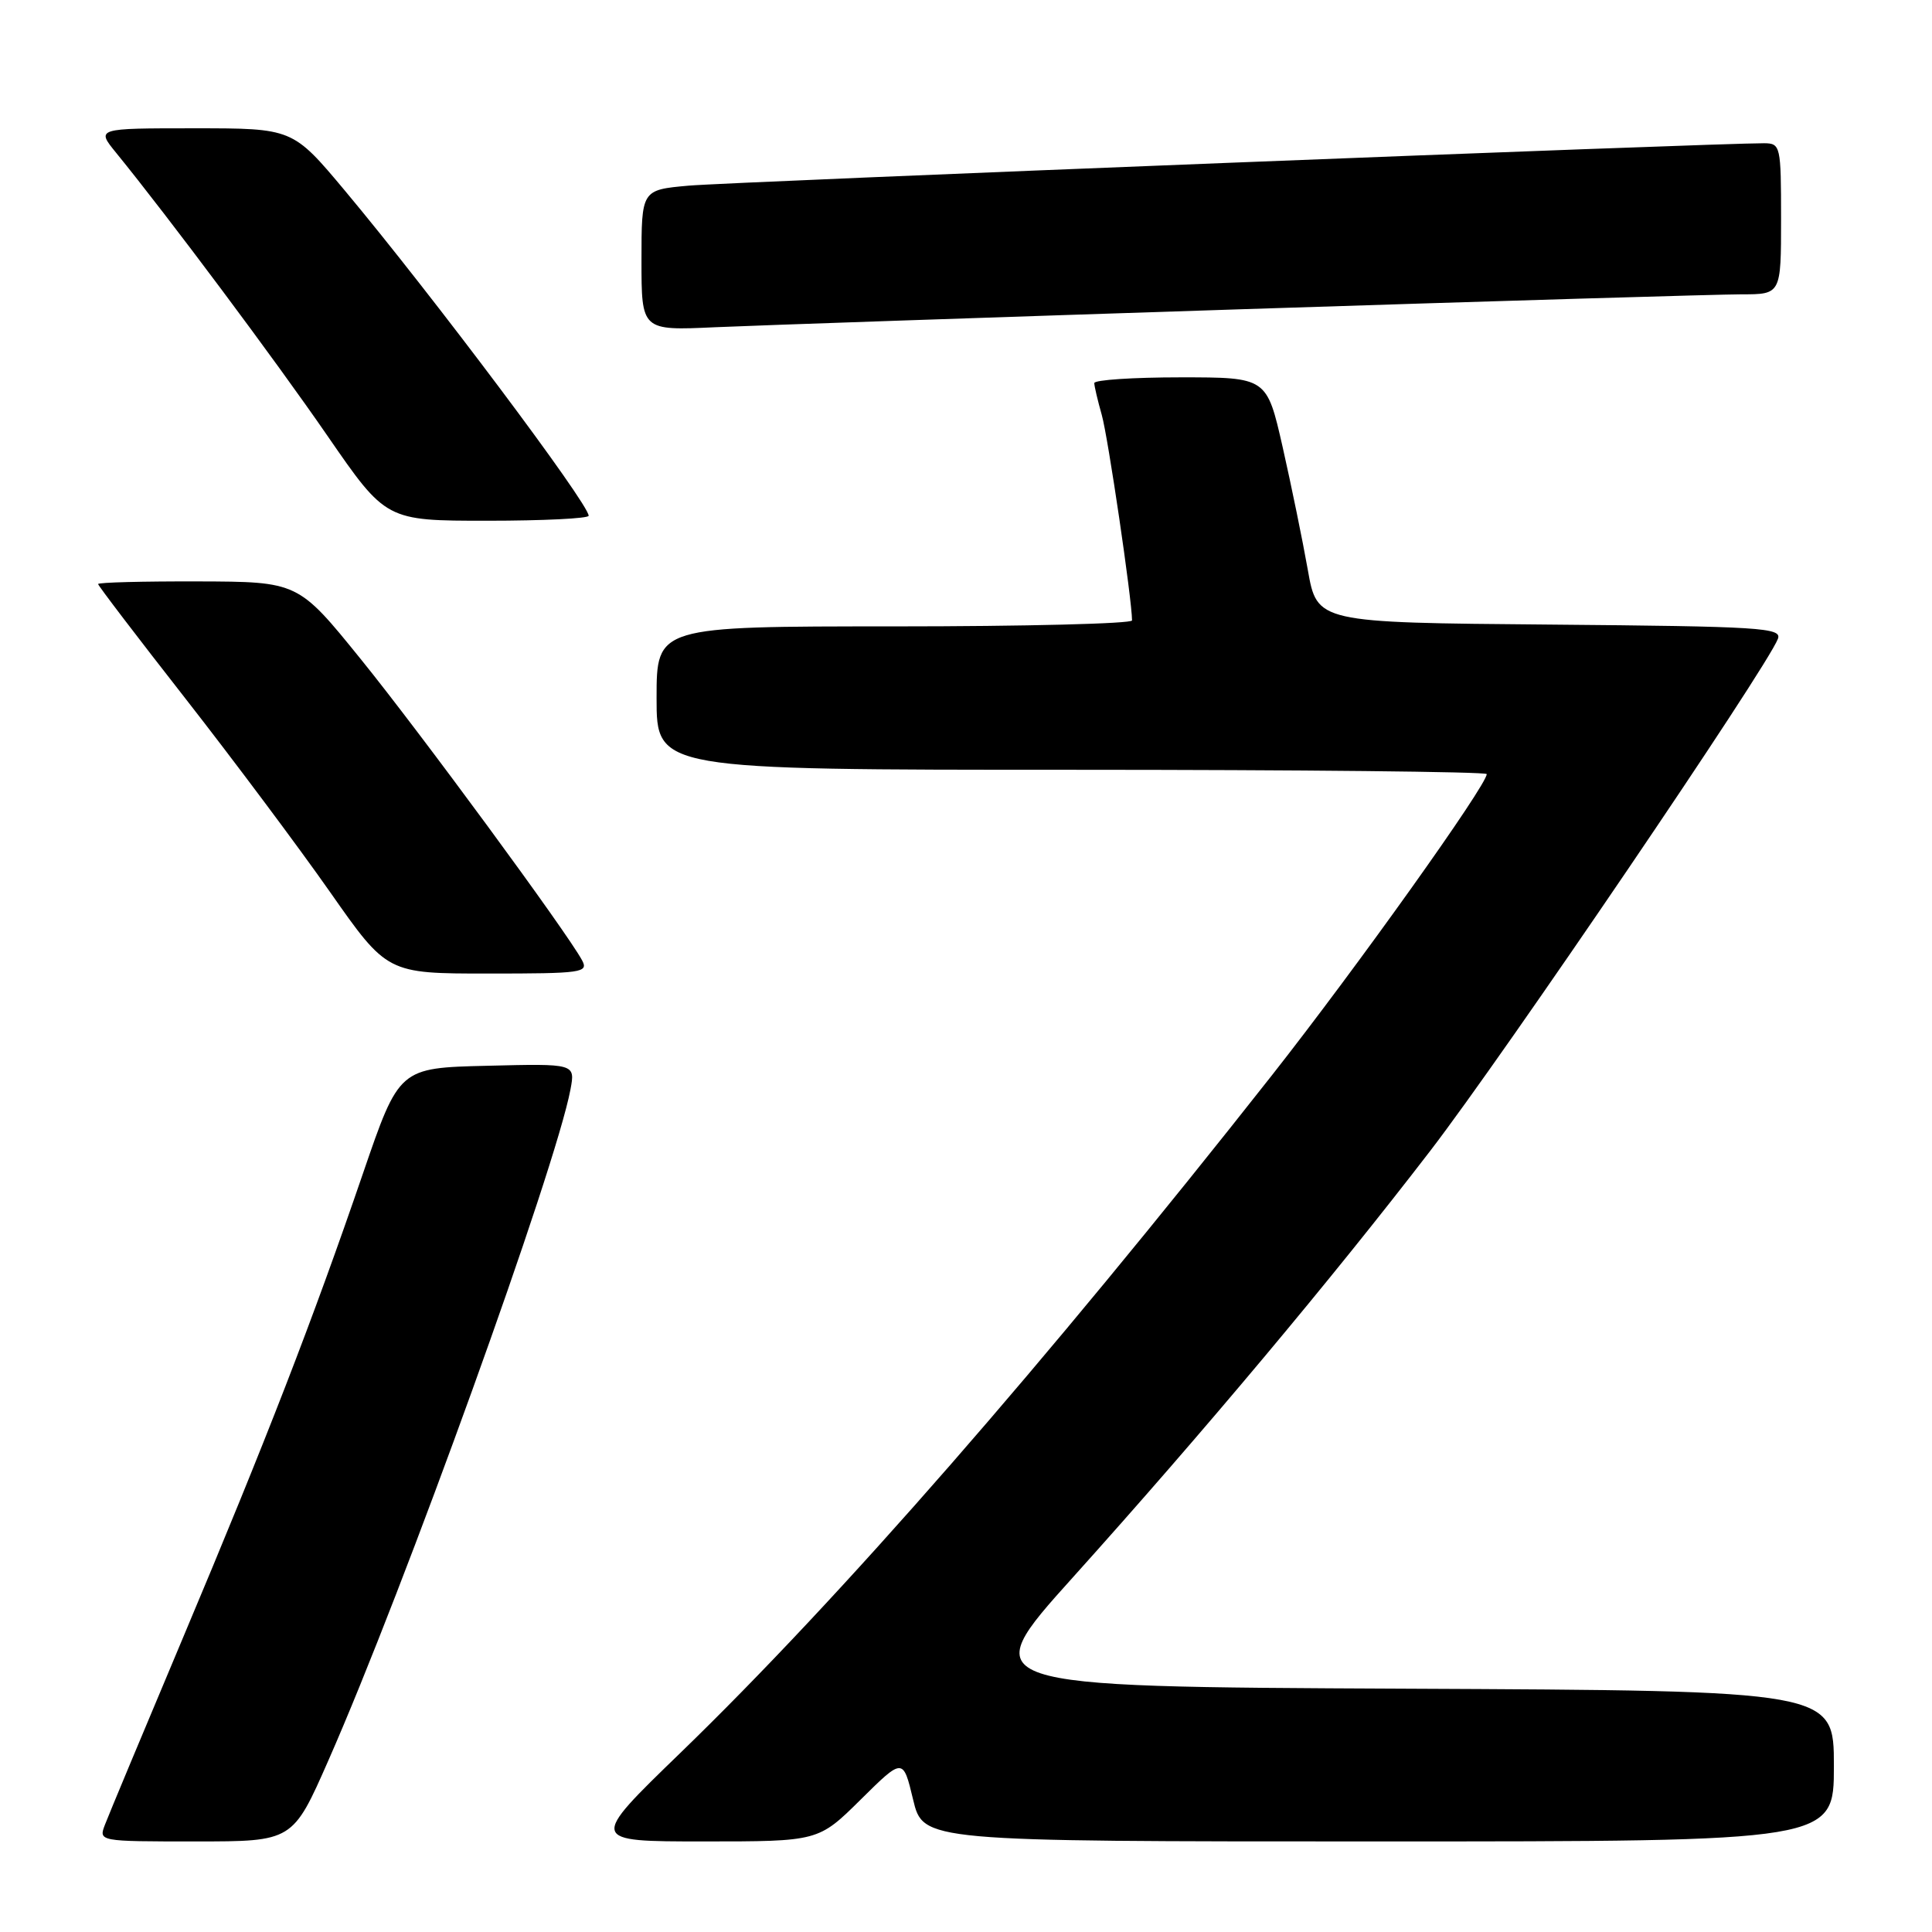 <?xml version="1.0" encoding="UTF-8" standalone="no"?>
<!DOCTYPE svg PUBLIC "-//W3C//DTD SVG 1.1//EN" "http://www.w3.org/Graphics/SVG/1.1/DTD/svg11.dtd" >
<svg xmlns="http://www.w3.org/2000/svg" xmlns:xlink="http://www.w3.org/1999/xlink" version="1.1" viewBox="0 0 256 256">
 <g >
 <path fill="currentColor"
d=" M 43.52 233.25 C 53.56 210.46 73.62 154.85 75.59 144.36 C 76.23 140.93 76.23 140.93 64.56 141.22 C 52.89 141.50 52.89 141.50 48.09 155.50 C 41.43 174.94 35.29 190.78 24.25 217.00 C 19.04 229.38 14.39 240.51 13.92 241.75 C 13.05 244.00 13.05 244.00 25.92 244.00 C 38.79 244.00 38.79 244.00 43.52 233.25 Z  M 114.05 238.45 C 119.66 232.90 119.66 232.90 120.99 238.45 C 122.32 244.00 122.32 244.00 182.66 244.00 C 243.00 244.00 243.00 244.00 243.00 234.01 C 243.00 224.02 243.00 224.02 186.06 223.76 C 129.12 223.50 129.12 223.50 142.17 209.00 C 159.48 189.75 176.35 169.62 189.51 152.50 C 199.31 139.75 234.09 88.53 235.58 84.65 C 236.15 83.18 233.35 83.00 205.36 82.76 C 174.52 82.50 174.52 82.50 173.29 75.50 C 172.61 71.65 171.11 64.34 169.96 59.25 C 167.86 50.00 167.86 50.00 156.43 50.00 C 150.14 50.00 145.00 50.34 145.00 50.76 C 145.00 51.17 145.45 53.07 145.99 54.98 C 146.81 57.84 150.00 79.50 150.00 82.21 C 150.00 82.64 135.82 83.00 118.50 83.00 C 87.00 83.00 87.00 83.00 87.00 92.50 C 87.00 102.00 87.00 102.00 142.00 102.00 C 172.25 102.00 197.00 102.26 197.00 102.57 C 197.00 104.05 179.78 128.19 168.52 142.50 C 138.37 180.79 111.38 211.71 90.17 232.25 C 78.03 244.00 78.03 244.00 93.24 244.00 C 108.44 244.00 108.44 244.00 114.05 238.45 Z  M 77.13 127.25 C 75.13 123.53 55.68 97.06 47.79 87.32 C 39.50 77.08 39.50 77.08 26.25 77.04 C 18.96 77.02 13.00 77.17 13.00 77.39 C 13.00 77.60 18.21 84.43 24.57 92.56 C 30.93 100.70 39.55 112.23 43.72 118.18 C 51.30 129.00 51.30 129.00 64.68 129.00 C 77.13 129.00 78.00 128.88 77.13 127.25 Z  M 78.00 68.34 C 78.00 66.74 57.27 39.10 45.69 25.25 C 38.78 17.00 38.78 17.00 25.76 17.00 C 12.74 17.00 12.74 17.00 15.39 20.25 C 22.35 28.80 36.42 47.63 43.39 57.75 C 51.15 69.00 51.15 69.00 64.58 69.00 C 71.96 69.00 78.00 68.70 78.00 68.34 Z  M 165.01 40.96 C 198.29 39.88 227.88 39.00 230.76 39.00 C 236.00 39.00 236.00 39.00 236.00 29.00 C 236.00 19.30 235.93 19.00 233.75 18.98 C 227.92 18.94 96.74 24.11 91.25 24.60 C 85.00 25.16 85.00 25.16 85.00 34.49 C 85.00 43.81 85.00 43.81 94.75 43.36 C 100.11 43.12 131.73 42.04 165.01 40.96 Z "/>
</g>
</svg>